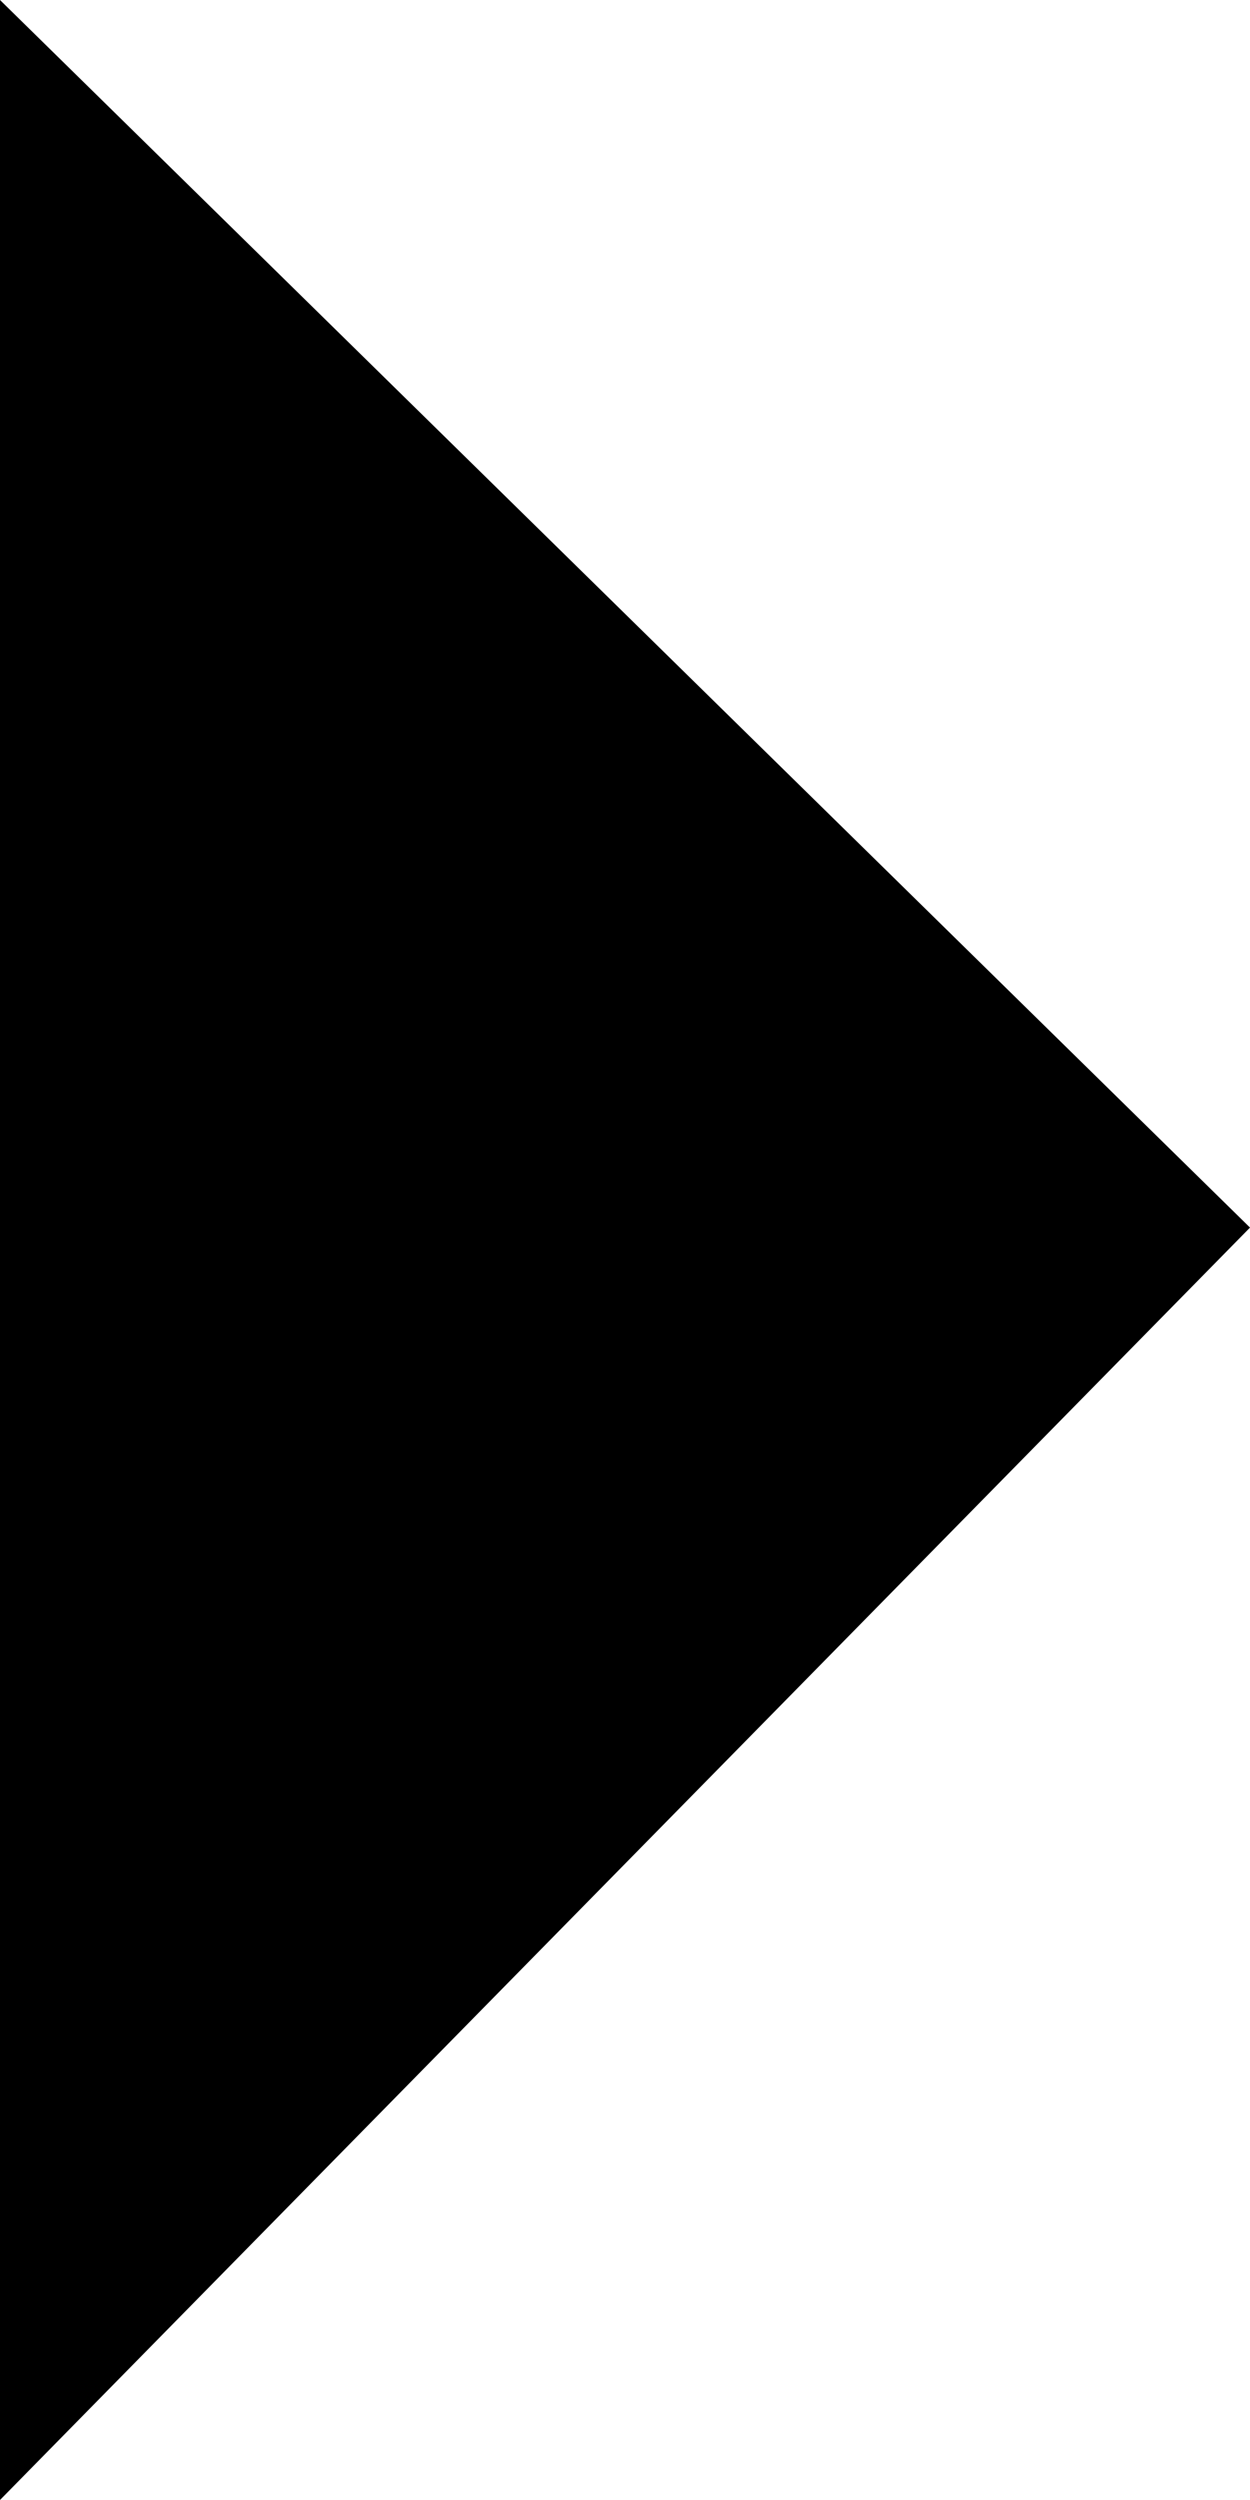 <svg id="Layer_1" data-name="Layer 1" xmlns="http://www.w3.org/2000/svg" viewBox="0 0 9.48 18.96">
  <defs>
    <style>
      .cls-1 {
        fill-rule: evenodd;
      }
    </style>
  </defs>
  <title>big-caret-right</title>
  <polygon class="cls-1" points="0 18.96 0 0 9.48 9.31 0 18.96"/>
</svg>
